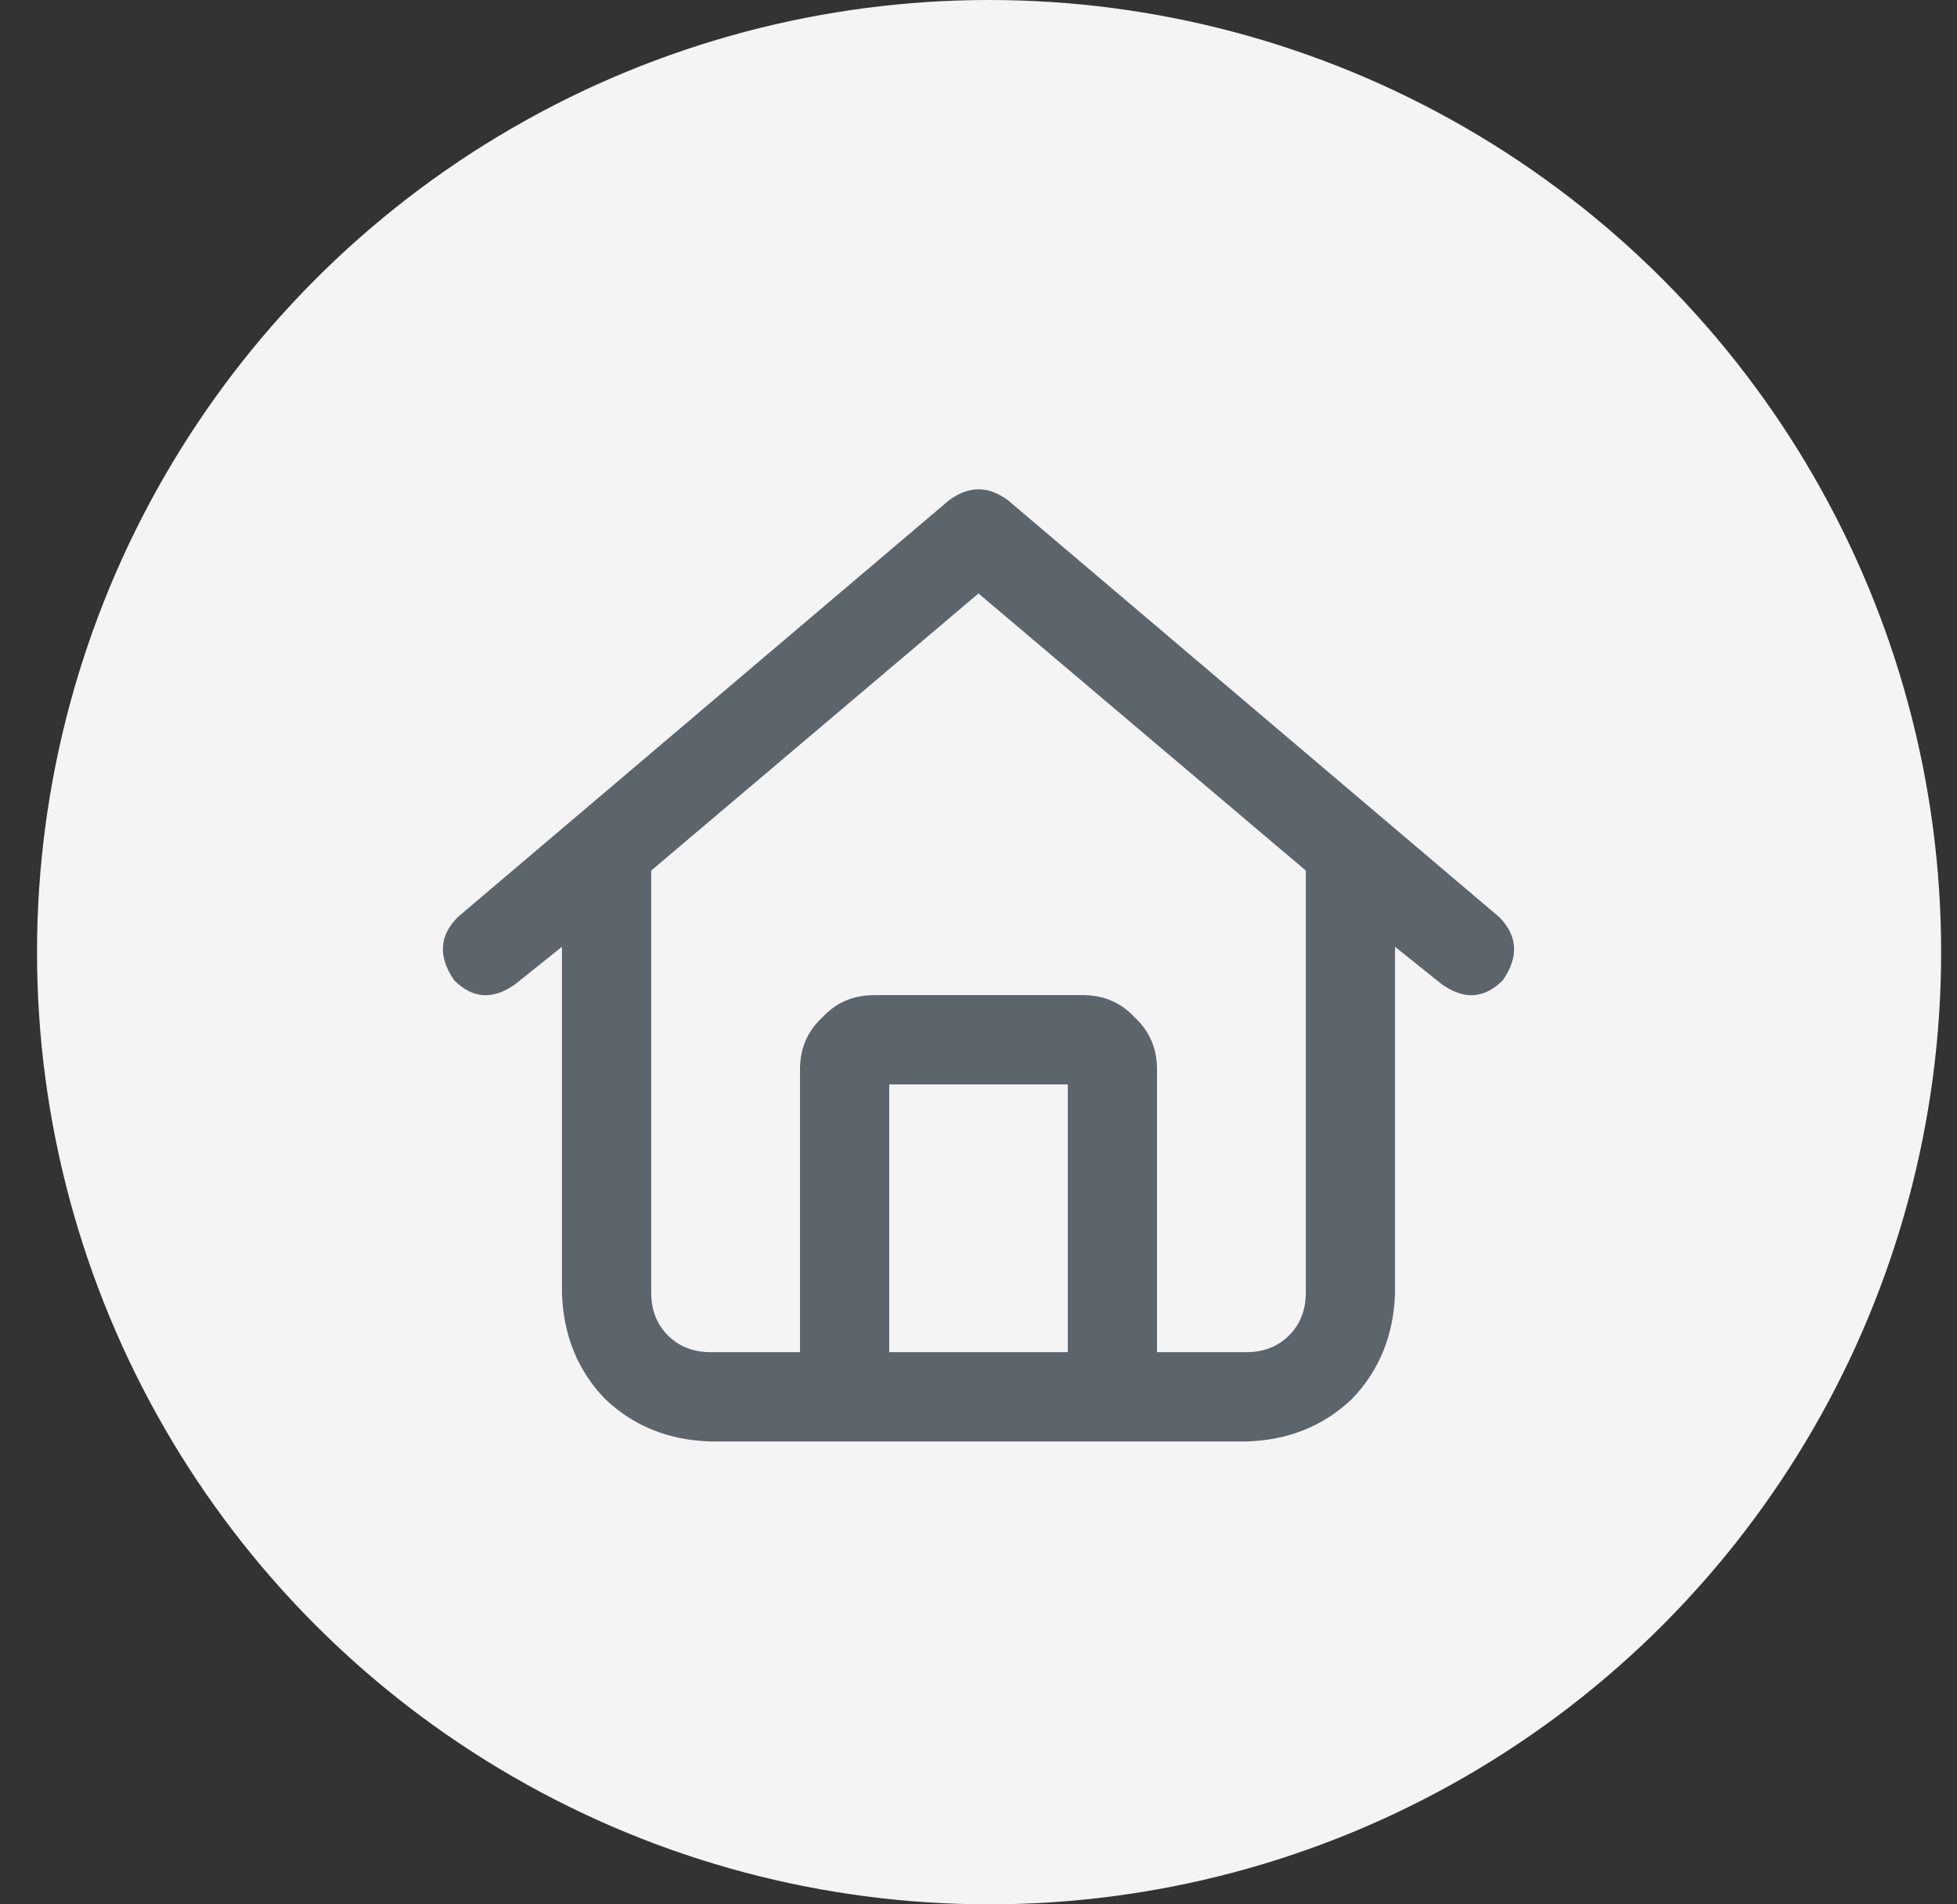 <svg width="37" height="36" viewBox="0 0 37 36" fill="none" xmlns="http://www.w3.org/2000/svg" >
    <rect x="0" y="0" width="37" height="36" fill="#333333" stroke="none"/>
    <circle cx="18.7" cy="18" r="18" fill="#F4F4F5"/>
    <path d="M19.062 9.461L28.344 17.336C28.695 17.688 28.719 18.086 28.414 18.531C28.062 18.883 27.676 18.906 27.254 18.602L26.375 17.898V24.438C26.352 25.234 26.082 25.902 25.566 26.441C25.027 26.957 24.359 27.227 23.562 27.25H13.438C12.641 27.227 11.973 26.957 11.434 26.441C10.918 25.902 10.648 25.234 10.625 24.438V17.898L9.746 18.602C9.324 18.906 8.938 18.883 8.586 18.531C8.281 18.086 8.305 17.688 8.656 17.336L17.938 9.461C18.312 9.18 18.688 9.18 19.062 9.461ZM12.312 24.438C12.312 24.766 12.418 25.035 12.629 25.246C12.84 25.457 13.109 25.562 13.438 25.562H15.125V20.219C15.125 19.82 15.266 19.492 15.547 19.234C15.805 18.953 16.133 18.812 16.531 18.812H20.469C20.867 18.812 21.195 18.953 21.453 19.234C21.734 19.492 21.875 19.82 21.875 20.219V25.562H23.562C23.891 25.562 24.16 25.457 24.371 25.246C24.582 25.035 24.688 24.766 24.688 24.438V16.457L18.5 11.219L12.312 16.457V24.438ZM16.812 25.562H20.188V20.5H16.812V25.562Z" fill="#5C646C"/>
</svg>